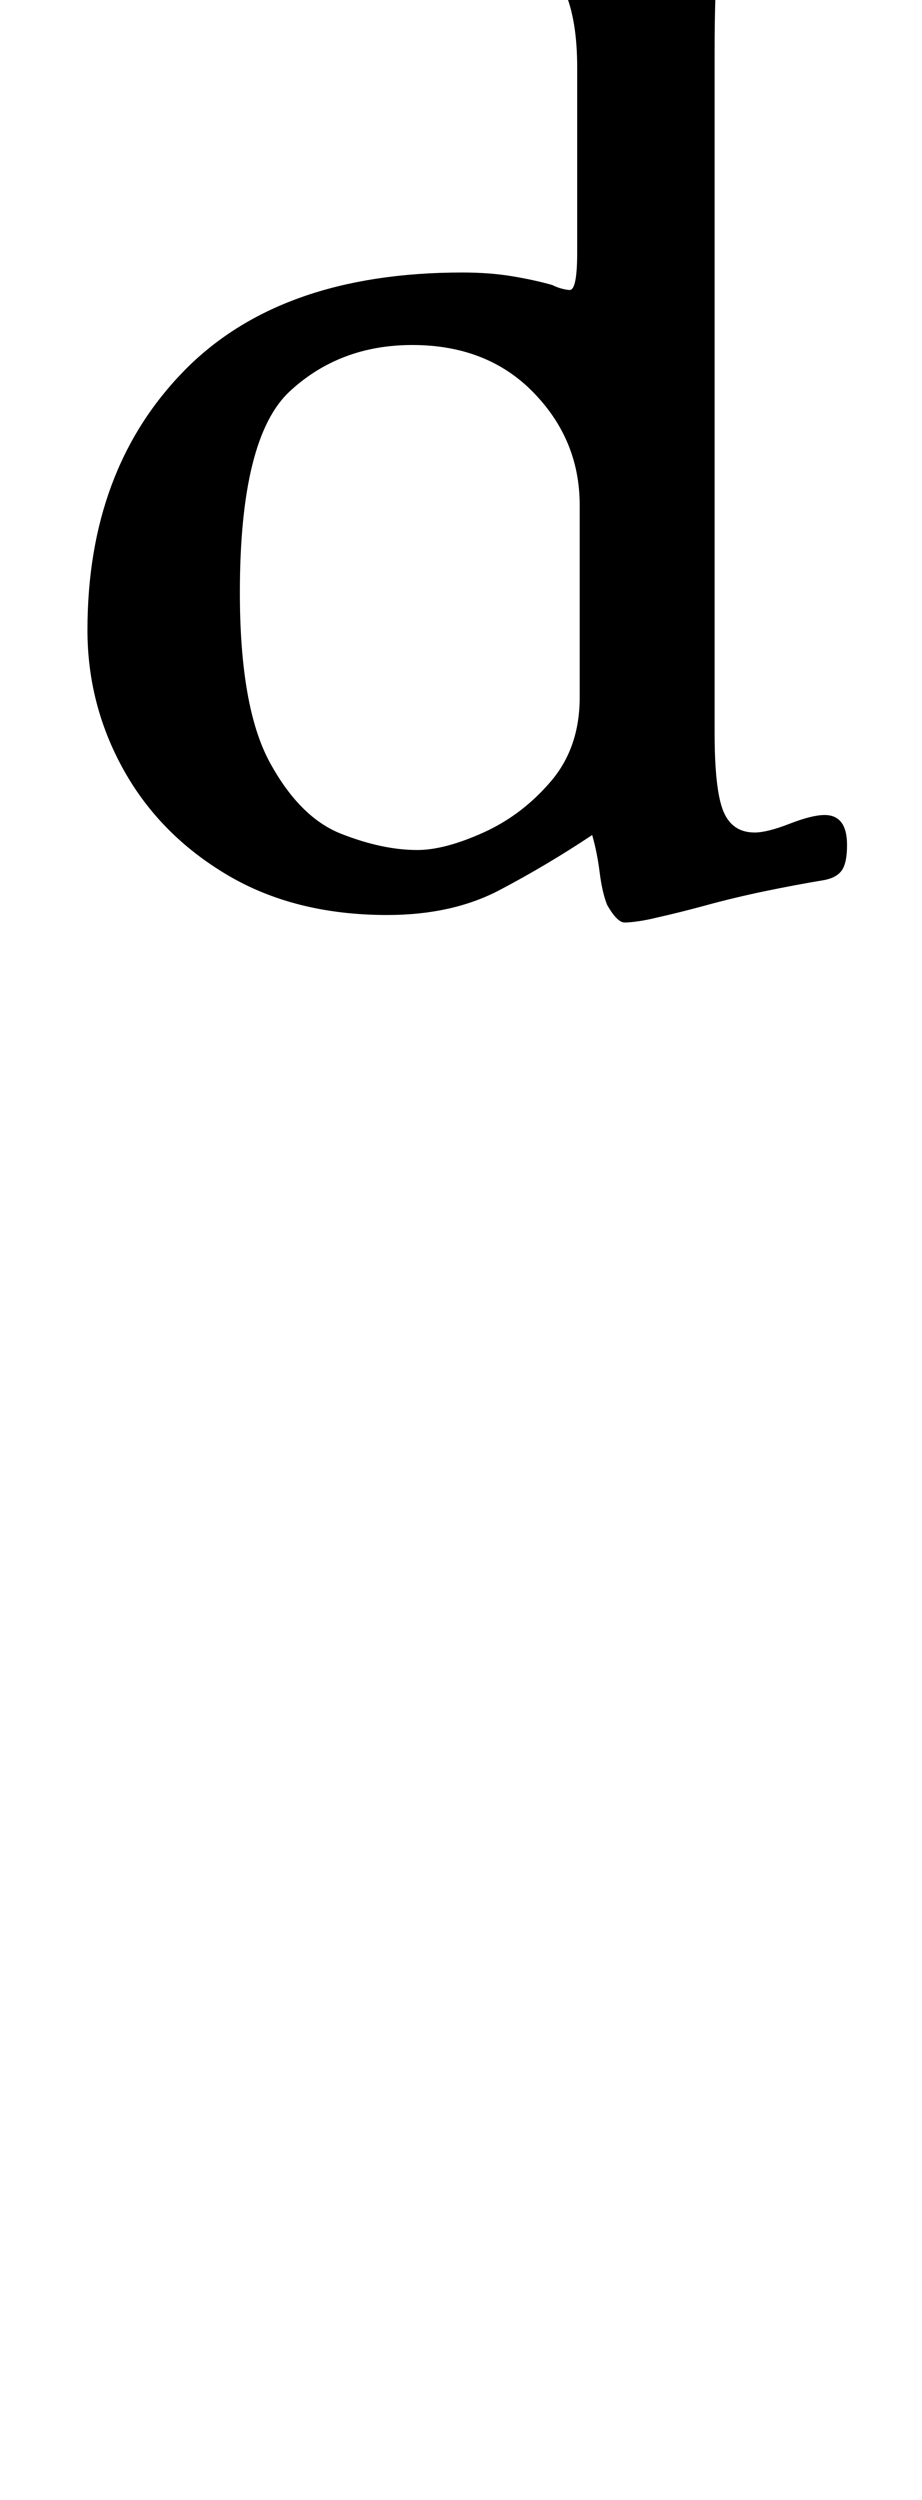 <?xml version="1.0" standalone="no"?>
<!DOCTYPE svg PUBLIC "-//W3C//DTD SVG 1.1//EN" "http://www.w3.org/Graphics/SVG/1.1/DTD/svg11.dtd" >
<svg xmlns="http://www.w3.org/2000/svg" xmlns:xlink="http://www.w3.org/1999/xlink" version="1.1" viewBox="-10 0 369 1000">
  <g transform="matrix(1 0 0 -1 0 800)">
   <path fill="currentColor"
d="M240 431q-3 0 -7 7q-2 5 -3 13t-3 15q-18 -12 -37 -22t-45 -10q-37 0 -64 16t-41.5 42t-14.5 56q0 64 38.5 103.5t111.5 39.5q11 0 20 -1.5t16 -3.5q2 -1 4 -1.5t3 -0.5q3 0 3 15v74q0 19 -5 30.5t-17 13.5q-10 2 -10 13q0 4 2 7t6 4q23 6 38.5 11t25.5 8q5 2 9 3.5
t8 1.5q5 0 5.5 -3t0.5 -5q0 -5 -4 -20.5t-4 -56.5v-273q0 -23 3.5 -31.5t12.5 -8.5q5 0 14 3.5t14 3.5q9 0 9 -12q0 -7 -2 -10t-7 -4q-12 -2 -24 -4.5t-23 -5.5t-20 -5q-4 -1 -7.5 -1.5t-5.5 -0.5zM157 460q11 0 26.5 7t27 20.5t11.5 33.5v77q0 26 -18.5 45t-48.5 19
q-29 0 -49 -18.5t-20 -80.5q0 -46 12 -68t28.5 -28.5t30.5 -6.5z" />
  </g>

</svg>
